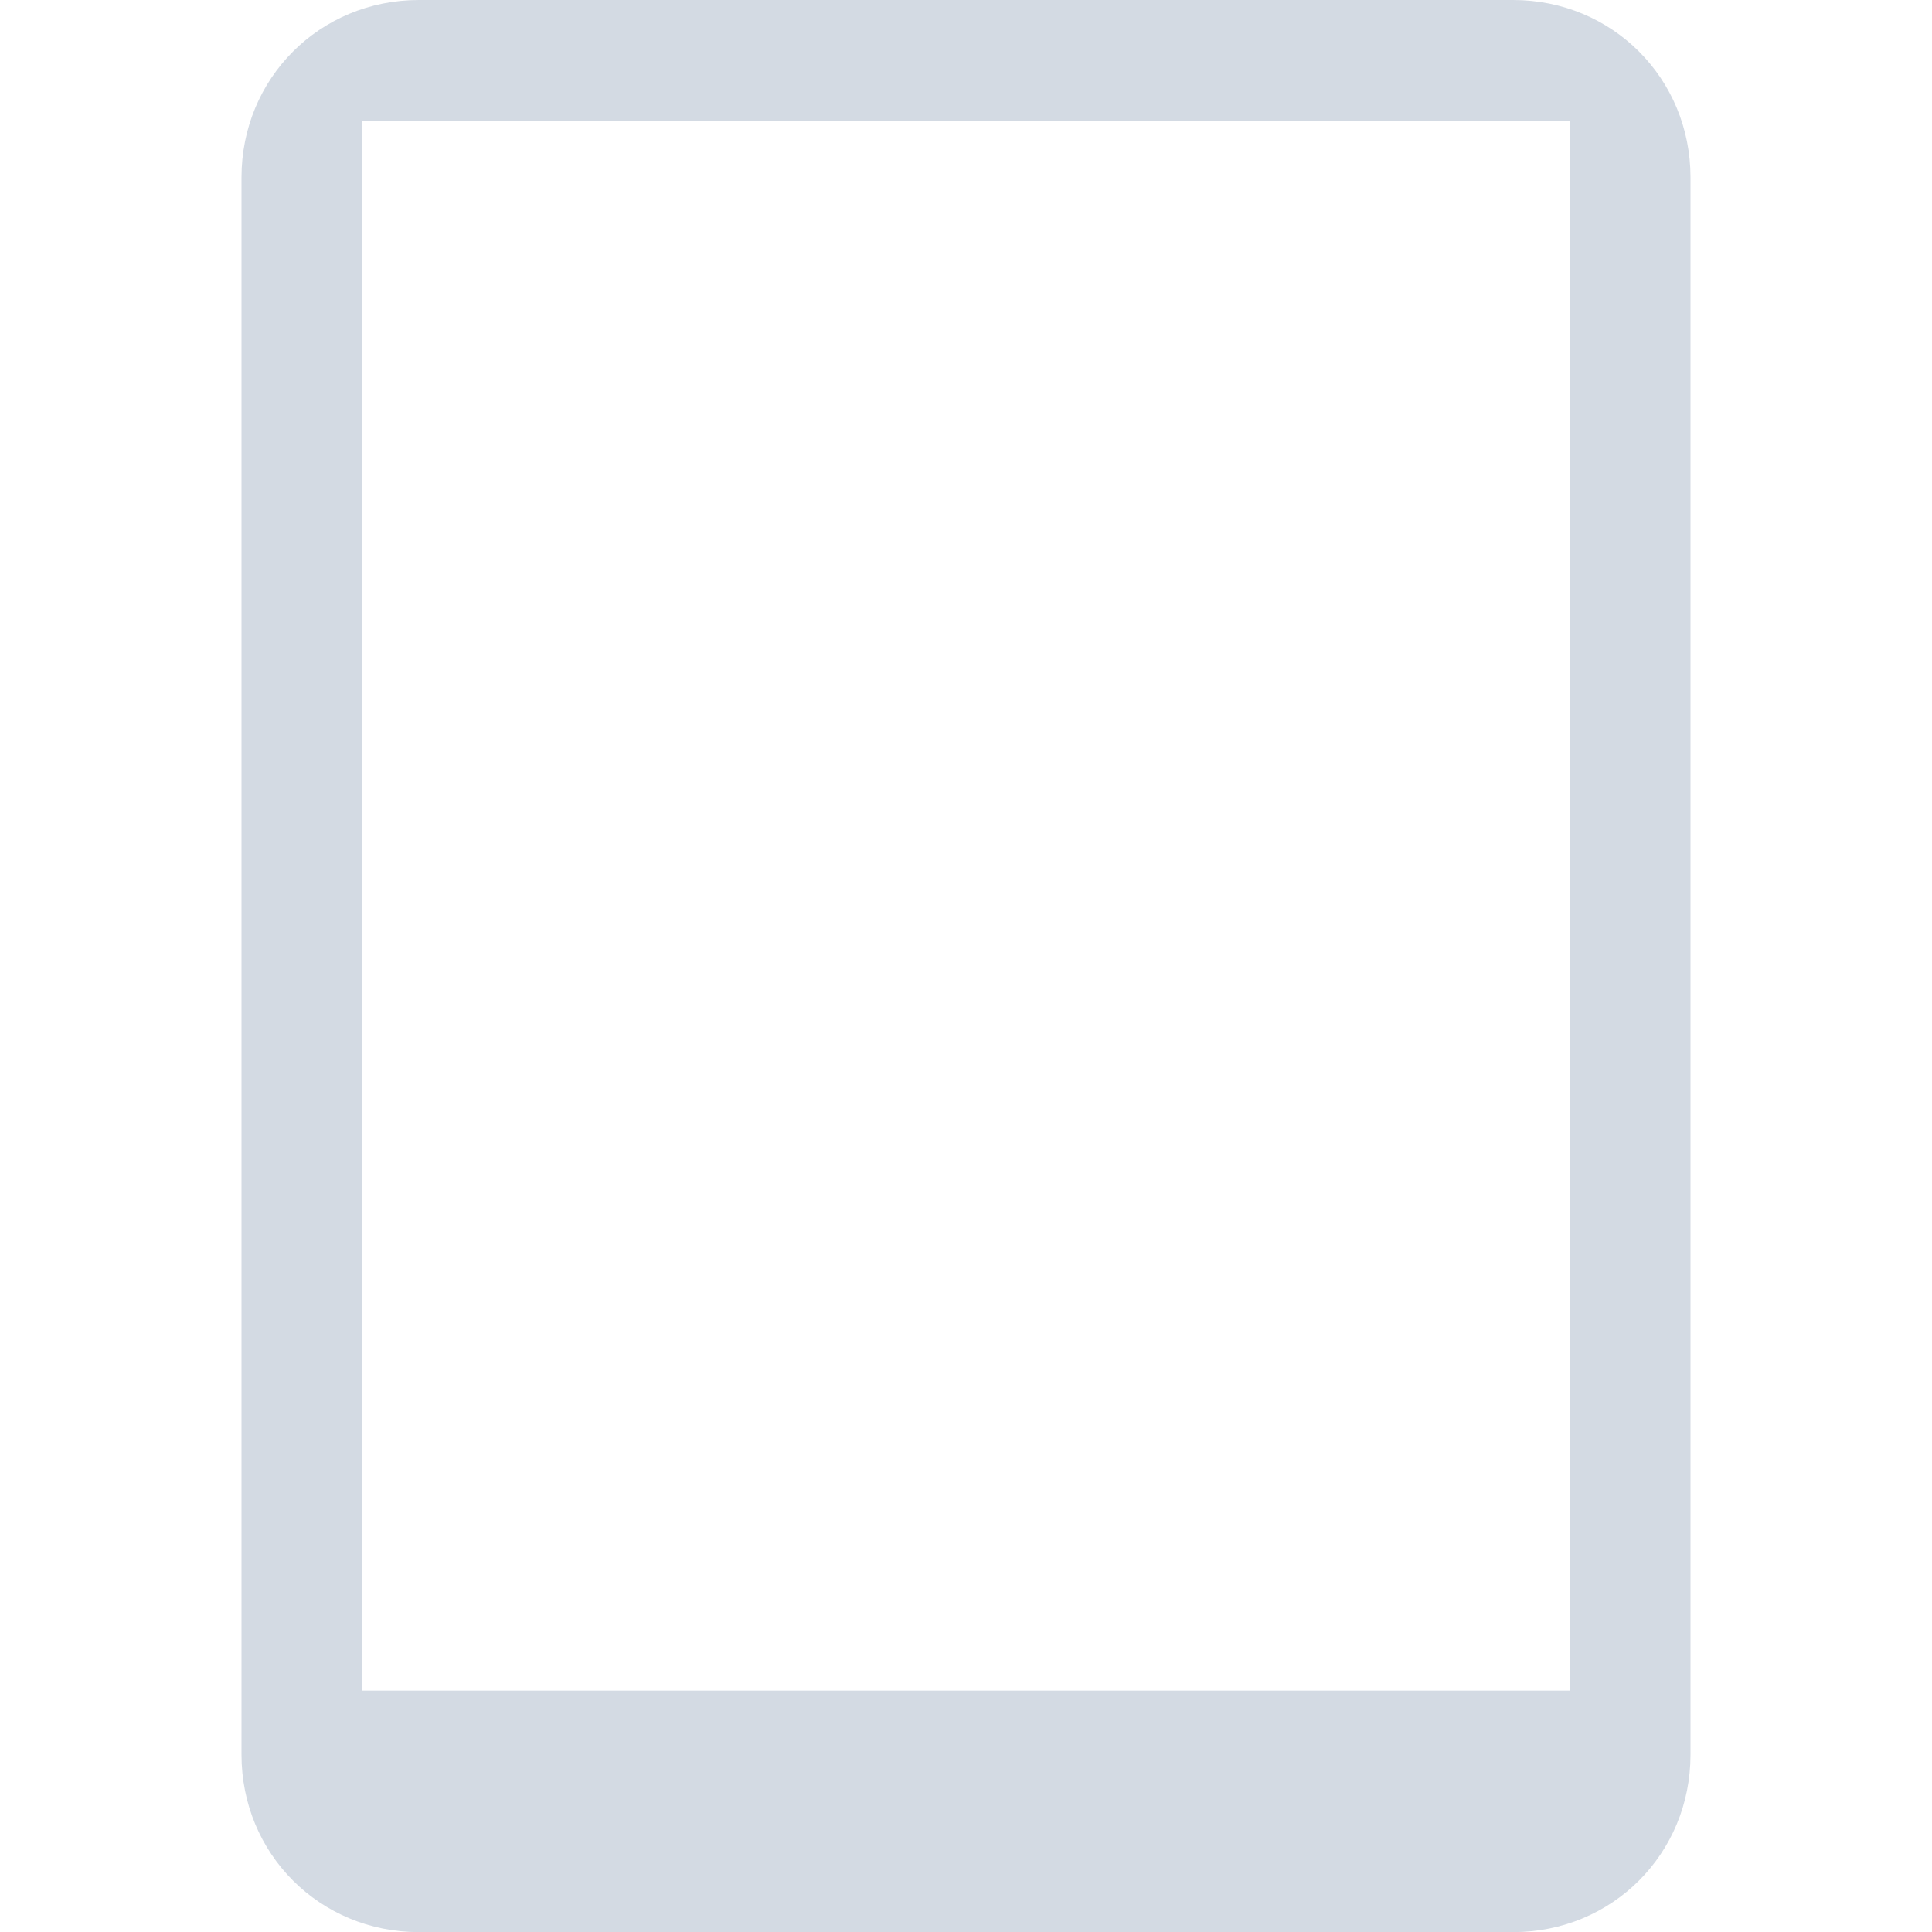 <?xml version="1.0" encoding="UTF-8" standalone="no"?>
<!-- Created with Inkscape (http://www.inkscape.org/) -->

<svg
   xmlns:dc="http://purl.org/dc/elements/1.1/"
   xmlns:cc="http://creativecommons.org/ns#"
   xmlns:rdf="http://www.w3.org/1999/02/22-rdf-syntax-ns#"
   xmlns:svg="http://www.w3.org/2000/svg"
   xmlns="http://www.w3.org/2000/svg"
   xmlns:sodipodi="http://sodipodi.sourceforge.net/DTD/sodipodi-0.dtd"
   xmlns:inkscape="http://www.inkscape.org/namespaces/inkscape"
   id="svg7384"
   height="16"
   width="16"
   version="1.1"
   sodipodi:docname="computer-apple-ipad-symbolic.svg"
   inkscape:version="0.92.1 r15371">
  <defs
     id="defs9" />
  <sodipodi:namedview
     pagecolor="#ffffff"
     bordercolor="#666666"
     borderopacity="1"
     objecttolerance="10"
     gridtolerance="10"
     guidetolerance="10"
     inkscape:pageopacity="0"
     inkscape:pageshadow="2"
     inkscape:window-width="1600"
     inkscape:window-height="808"
     id="namedview7"
     showgrid="false"
     inkscape:zoom="14.75"
     inkscape:cx="-5.8644068"
     inkscape:cy="8"
     inkscape:window-x="0"
     inkscape:window-y="0"
     inkscape:window-maximized="1"
     inkscape:current-layer="svg7384" />
  <title
     id="title9167">Gnome Symbolic Icon Theme</title>
  <g
     id="layer10"
     transform="translate(239 -447)">
    <path
       id="path23849"
       style="fill:#d3dae3;fill-opacity:1"
       d="m -235.531,447 c -0.821,0 -1.469,0.648 -1.469,1.469 v 13.063 c 0,0.821 0.648,1.469 1.469,1.469 h 9.062 c 0.821,0 1.469,-0.648 1.469,-1.469 v -13.063 c 0,-0.821 -0.648,-1.469 -1.469,-1.469 z m -0.469,1 h 10 v 13.001 h -10 z"
       inkscape:connector-curvature="0"
       sodipodi:nodetypes="sssssssssccccc" />
  </g>
</svg>

